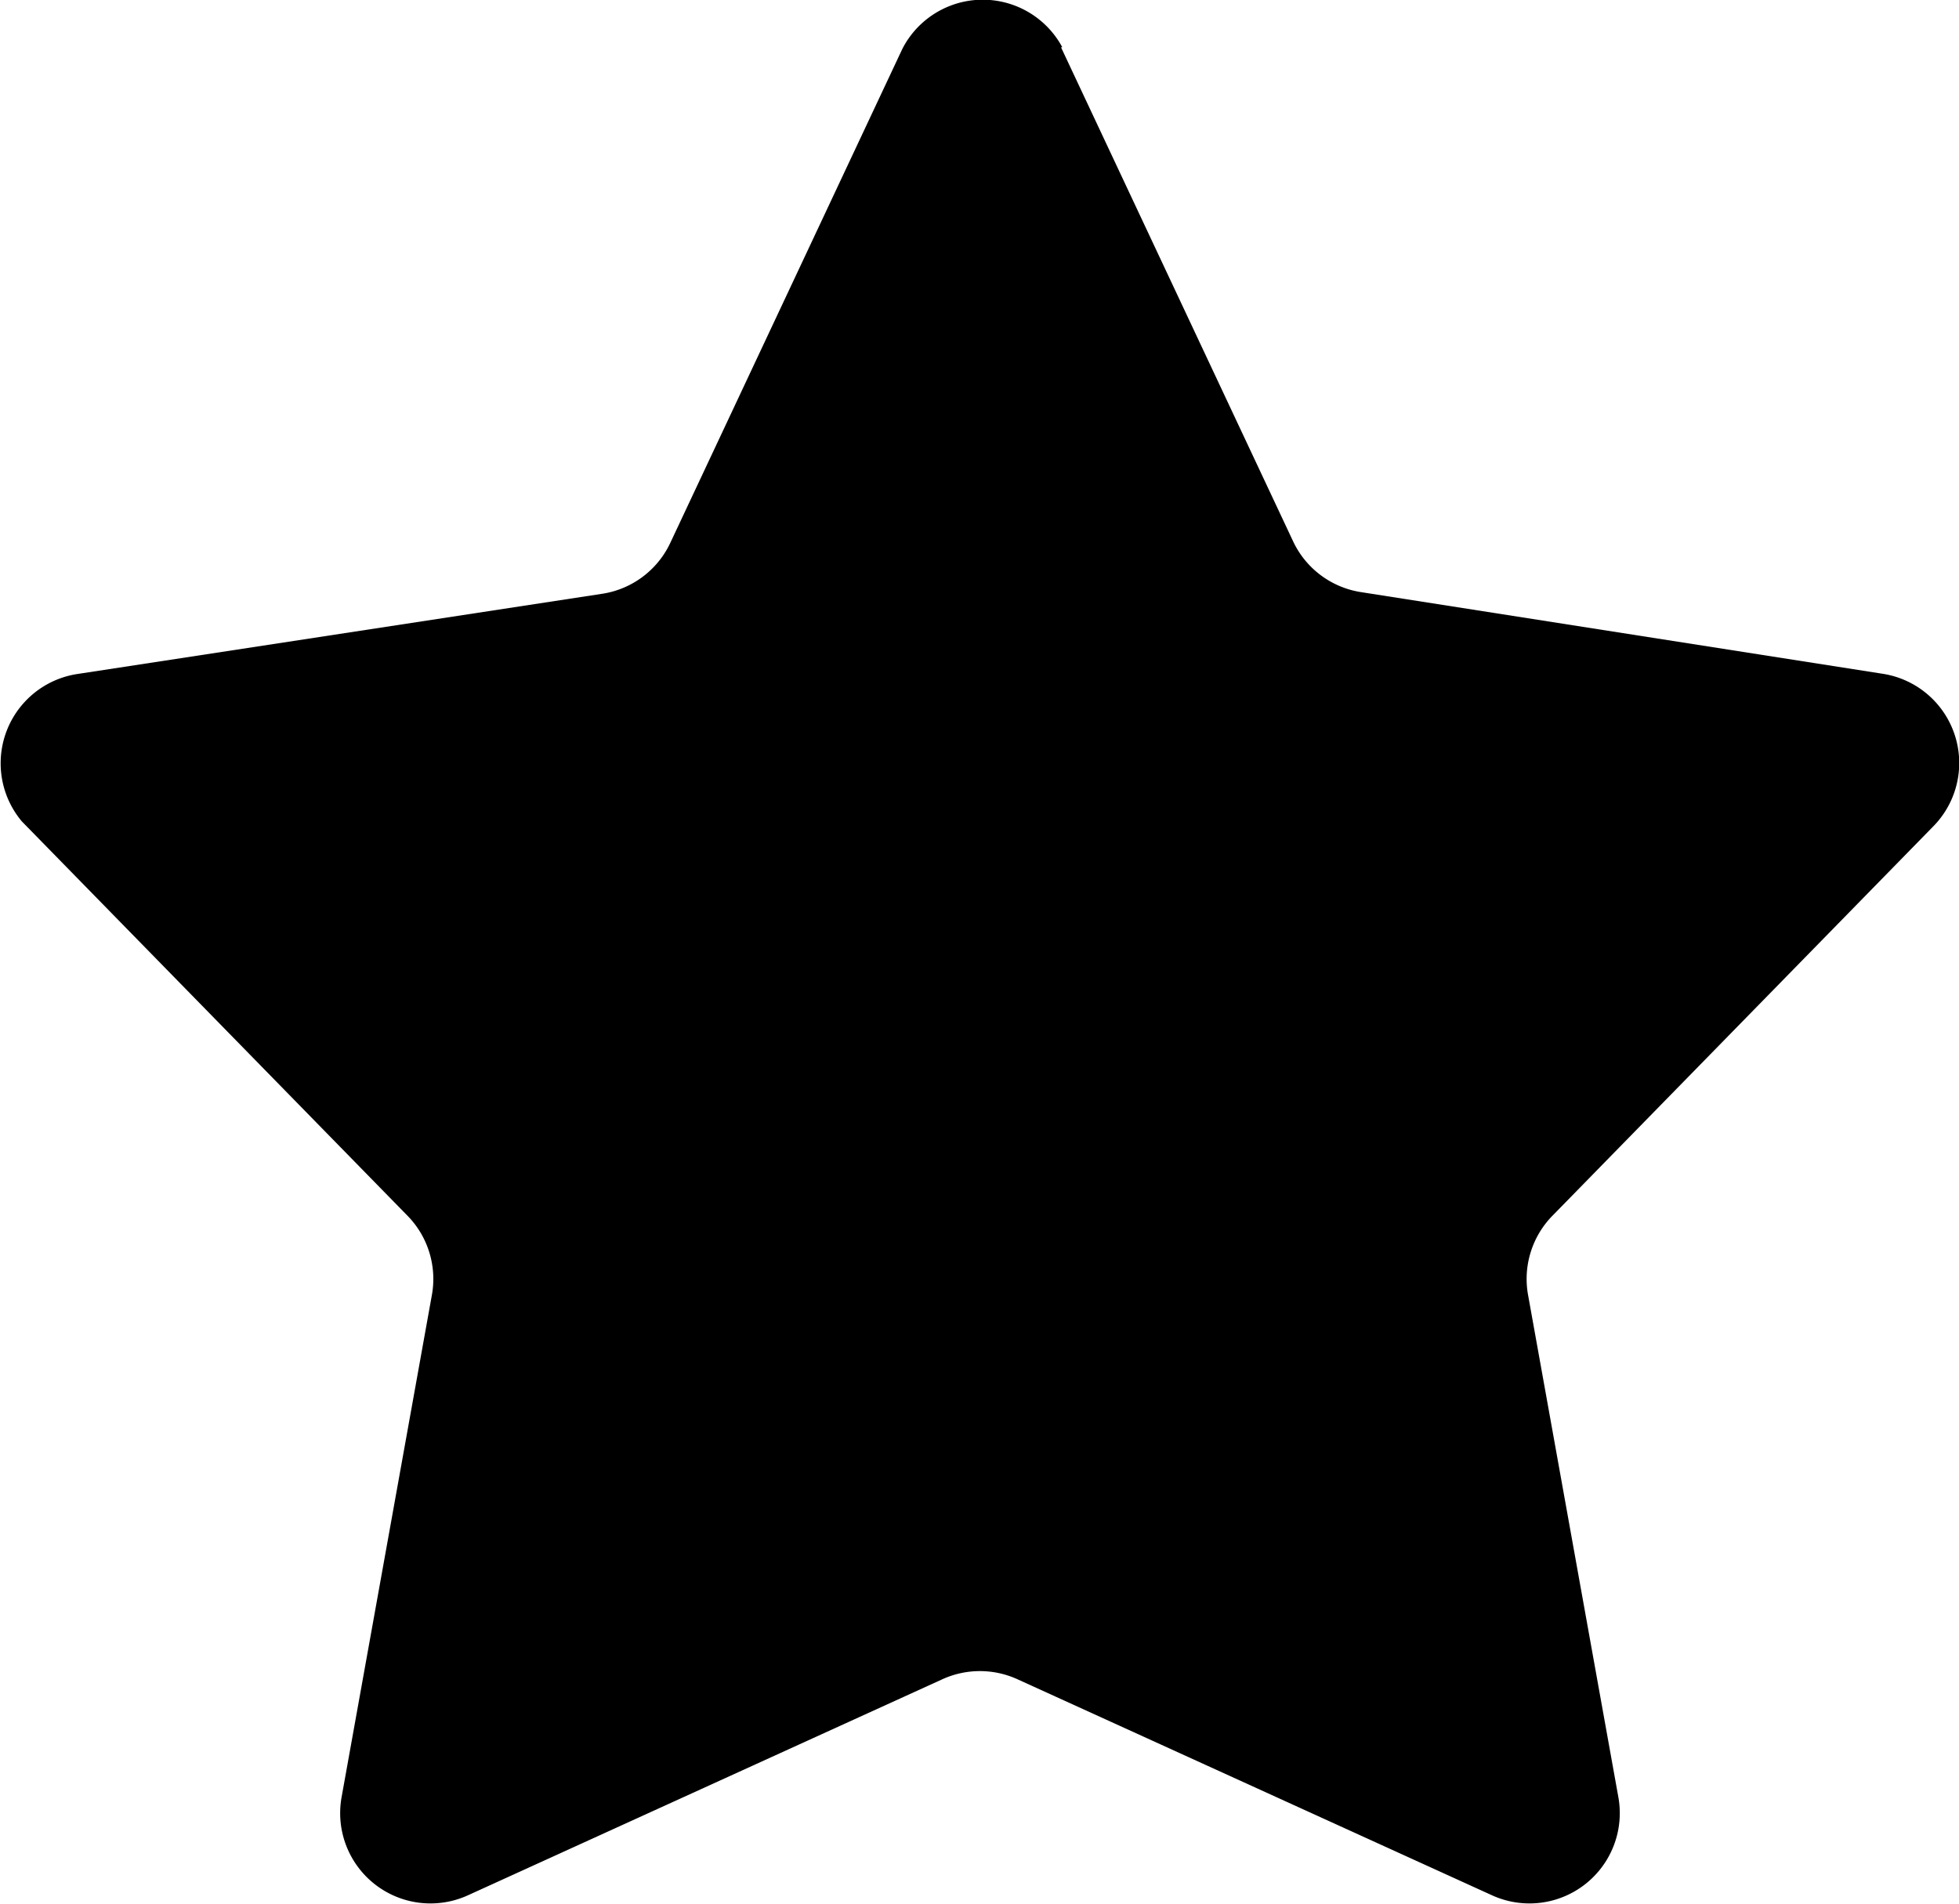 <svg xmlns="http://www.w3.org/2000/svg" viewBox="0 0 14.403 14">
  <defs>
    <style>
      .cls-1 {
        fill: inherit;
      }
    </style>
  </defs>
  <path id="Star" class="cls-1" d="M500.967,732.884l1.707,3.634a.664.664,0,0,0,.5.372l3.833.6a.664.664,0,0,1,.372,1.123l-2.8,2.863a.664.664,0,0,0-.179.578l.664,3.693a.664.664,0,0,1-.93.724l-3.488-1.588a.665.665,0,0,0-.551,0l-3.487,1.588a.664.664,0,0,1-.93-.724l.664-3.693a.664.664,0,0,0-.179-.578l-2.836-2.9a.664.664,0,0,1,.4-1.083l3.866-.591a.664.664,0,0,0,.5-.372l1.707-3.634a.664.664,0,0,1,1.176-.013Z" transform="translate(-493.166 -732.536)"/>
</svg>

